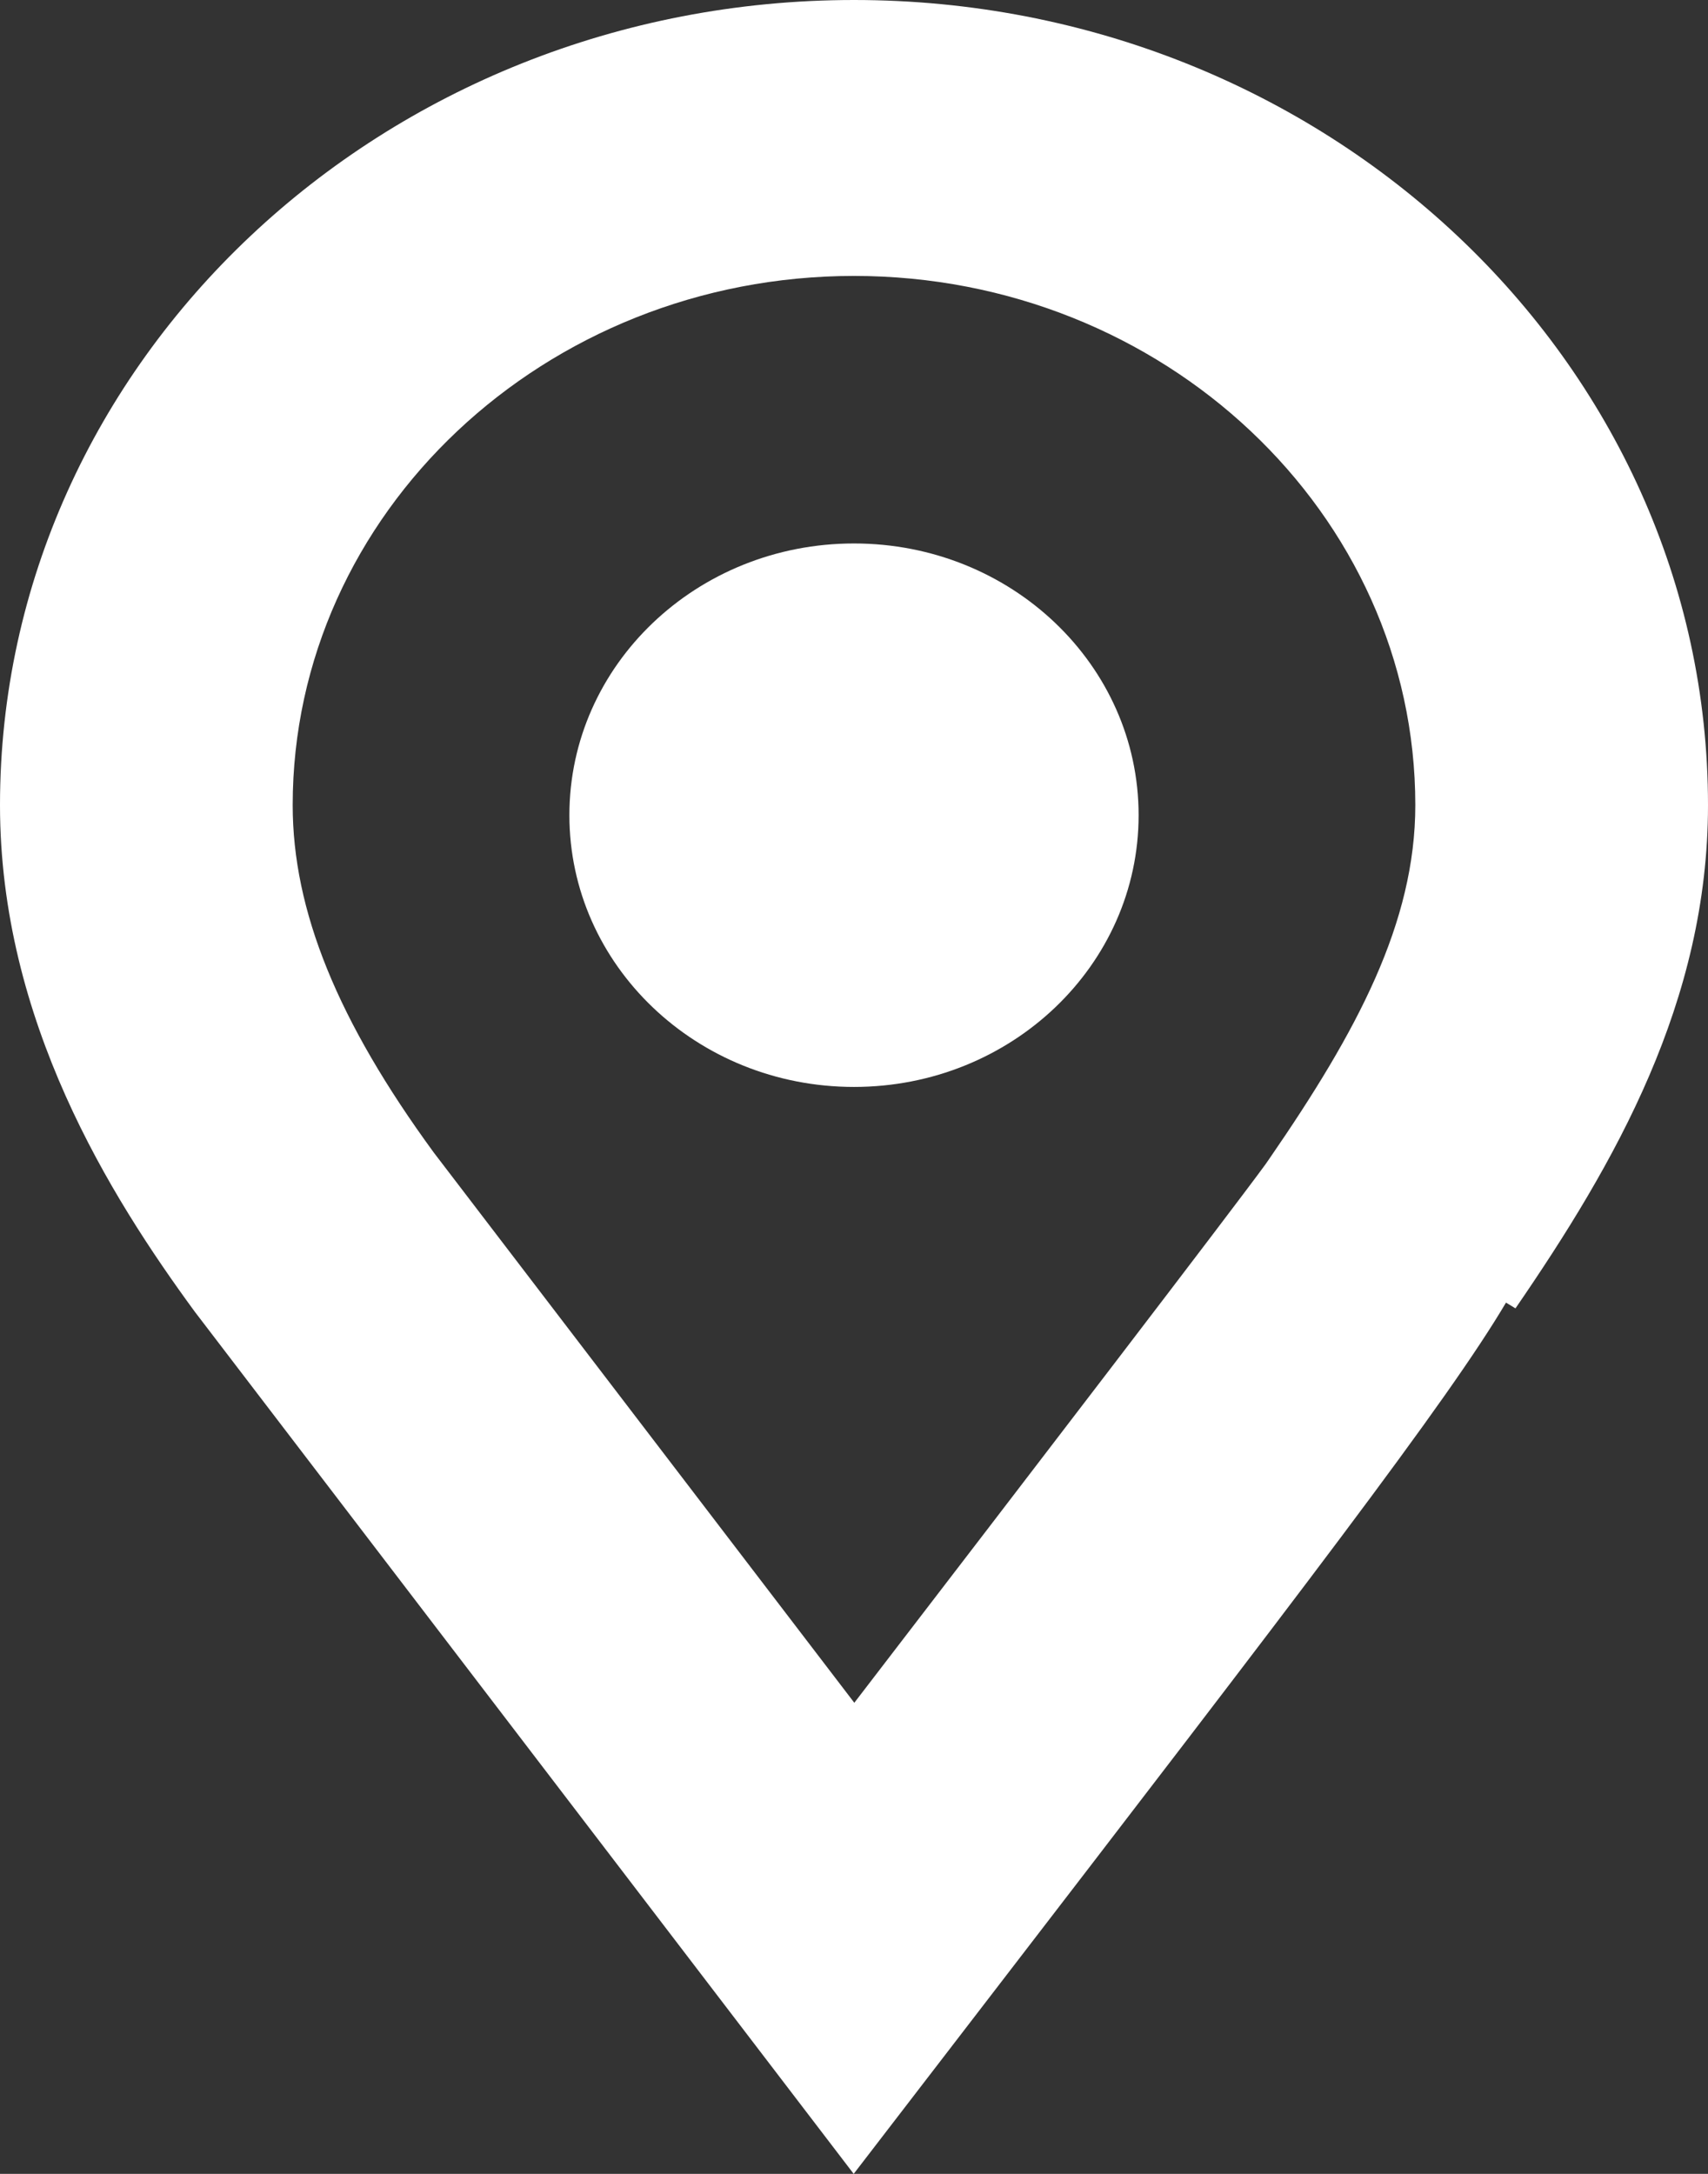 <?xml version="1.0" encoding="UTF-8"?>
<svg width="11px" height="14px" viewBox="0 0 11 14" version="1.1" xmlns="http://www.w3.org/2000/svg" xmlns:xlink="http://www.w3.org/1999/xlink">
    <rect x="0" y="0" width="11" height="14" fill="#333333" stroke="none"/>
    <!-- Generator: Sketch 53.2 (72643) - https://sketchapp.com -->
    <title>Nav Icon Map Selected</title>
    <desc>Created with Sketch.</desc>
    <g id="Nav-Icon-Map-Selected" stroke="none" stroke-width="1" fill="none" fill-rule="evenodd">
        <g id="Group-3" fill="#FFFFFF">
            <g id="Group">
                <g id="Group-2">
                    <path d="M5.5,1.777 C3.507,1.777 1.885,3.306 1.885,5.185 C1.885,5.865 2.174,6.575 2.794,7.423 L5.502,10.966 C6.653,9.467 7.943,7.783 8.151,7.497 L8.178,7.458 C8.74,6.642 9.115,5.942 9.115,5.185 C9.115,3.306 7.493,1.777 5.5,1.777 L5.5,1.777 Z M5.498,14 L1.254,8.447 C0.71,7.704 0,6.574 0,5.185 C0,2.326 2.467,0 5.5,0 C8.533,0 11,2.326 11,5.185 C11,6.449 10.403,7.49 9.76,8.426 L9.699,8.389 C9.327,9.019 8.385,10.245 6.263,13.005 L5.498,14 Z" id="Fill-1"></path>
                    <path d="M7.333,5.25 C7.333,6.216 6.513,7 5.5,7 C4.487,7 3.667,6.216 3.667,5.25 C3.667,4.283 4.487,3.5 5.5,3.5 C6.513,3.5 7.333,4.283 7.333,5.25" id="Fill-4"></path>
                </g>
            </g>
        </g>
    </g>
</svg>